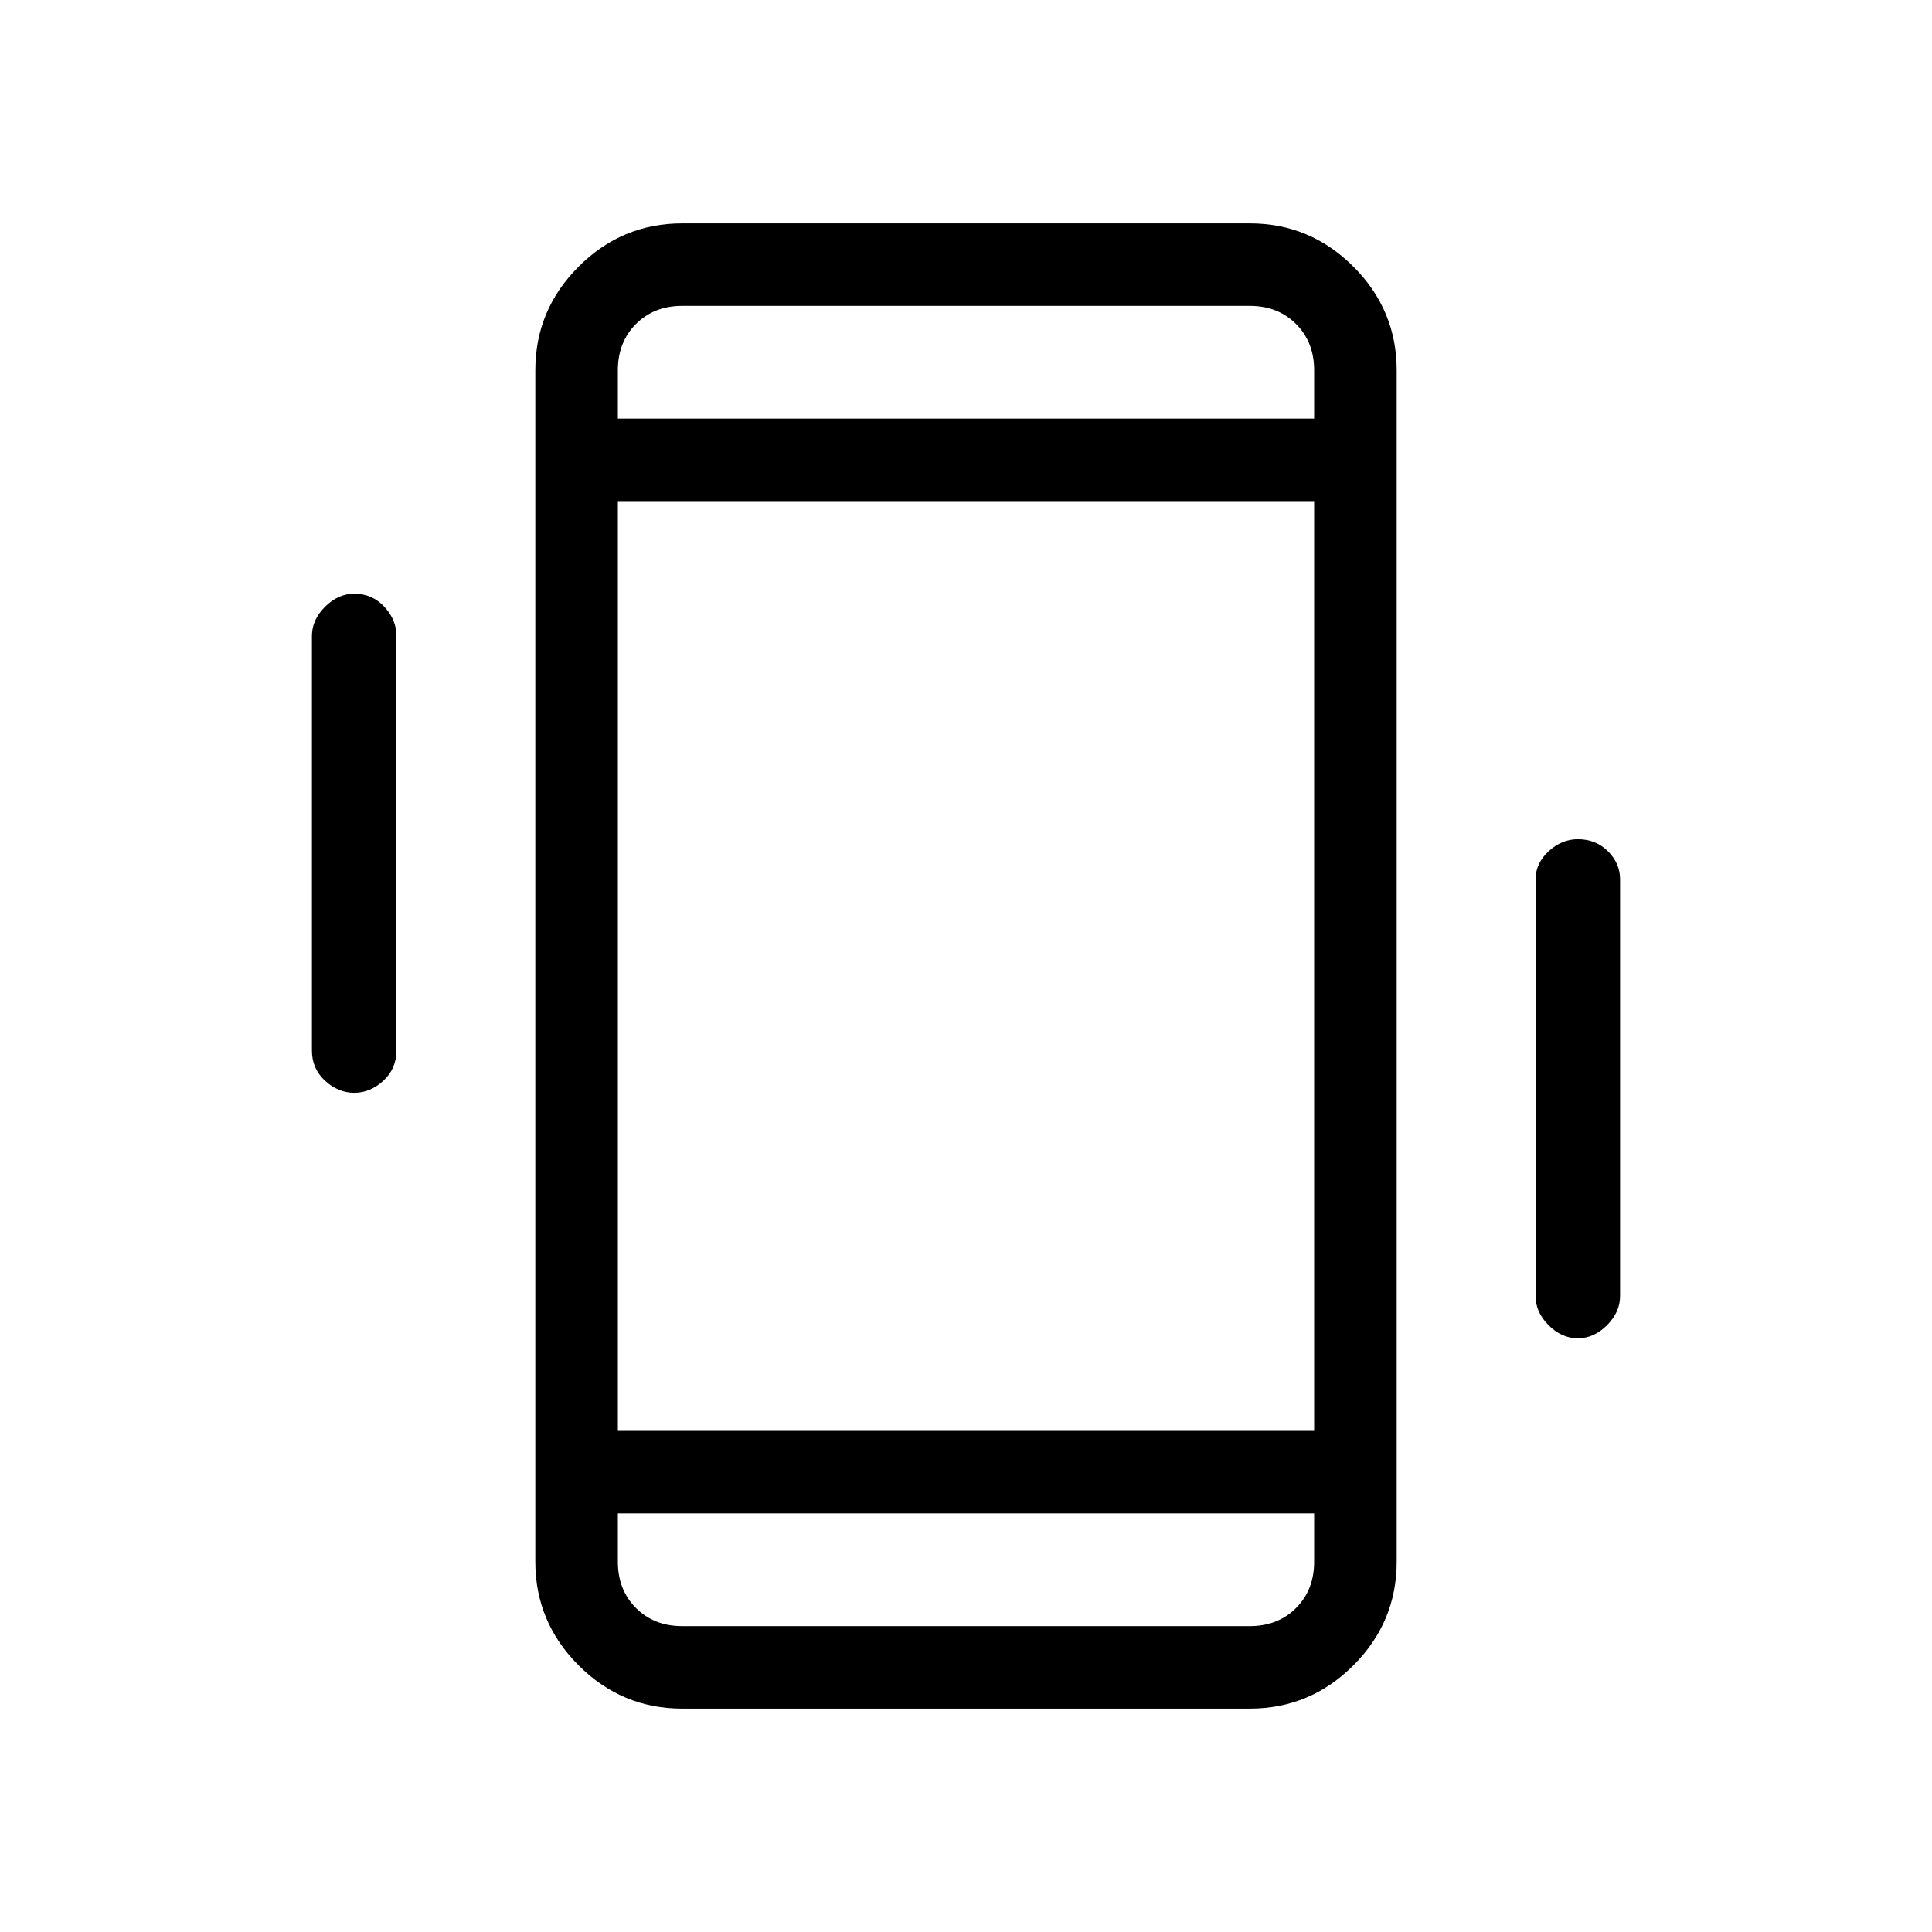 <svg xmlns="http://www.w3.org/2000/svg" height="40" width="40"><path d="M14.125 35.375Q12.875 35.375 11.979 34.479Q11.083 33.583 11.083 32.333V7.667Q11.083 6.417 11.979 5.521Q12.875 4.625 14.125 4.625H25.875Q27.125 4.625 28.021 5.521Q28.917 6.417 28.917 7.667V32.333Q28.917 33.583 28.021 34.479Q27.125 35.375 25.875 35.375ZM27.208 10.375H12.792V29.625H27.208ZM12.792 8.667H27.208V7.667Q27.208 7.083 26.833 6.708Q26.458 6.333 25.875 6.333H14.125Q13.542 6.333 13.167 6.708Q12.792 7.083 12.792 7.667ZM27.208 31.333H12.792V32.333Q12.792 32.917 13.167 33.292Q13.542 33.667 14.125 33.667H25.875Q26.458 33.667 26.833 33.292Q27.208 32.917 27.208 32.333ZM7.333 22.625Q7 22.625 6.729 22.375Q6.458 22.125 6.458 21.75V13.167Q6.458 12.833 6.729 12.563Q7 12.292 7.333 12.292Q7.708 12.292 7.958 12.563Q8.208 12.833 8.208 13.167V21.75Q8.208 22.125 7.937 22.375Q7.667 22.625 7.333 22.625ZM32.667 27.708Q32.333 27.708 32.062 27.438Q31.792 27.167 31.792 26.833V18.208Q31.792 17.875 32.062 17.625Q32.333 17.375 32.667 17.375Q33.042 17.375 33.292 17.625Q33.542 17.875 33.542 18.208V26.833Q33.542 27.167 33.271 27.438Q33 27.708 32.667 27.708ZM12.792 6.333Q12.792 6.333 12.792 6.708Q12.792 7.083 12.792 7.667V8.667V7.667Q12.792 7.083 12.792 6.708Q12.792 6.333 12.792 6.333ZM12.792 33.667Q12.792 33.667 12.792 33.292Q12.792 32.917 12.792 32.333V31.333V32.333Q12.792 32.917 12.792 33.292Q12.792 33.667 12.792 33.667Z"/></svg>